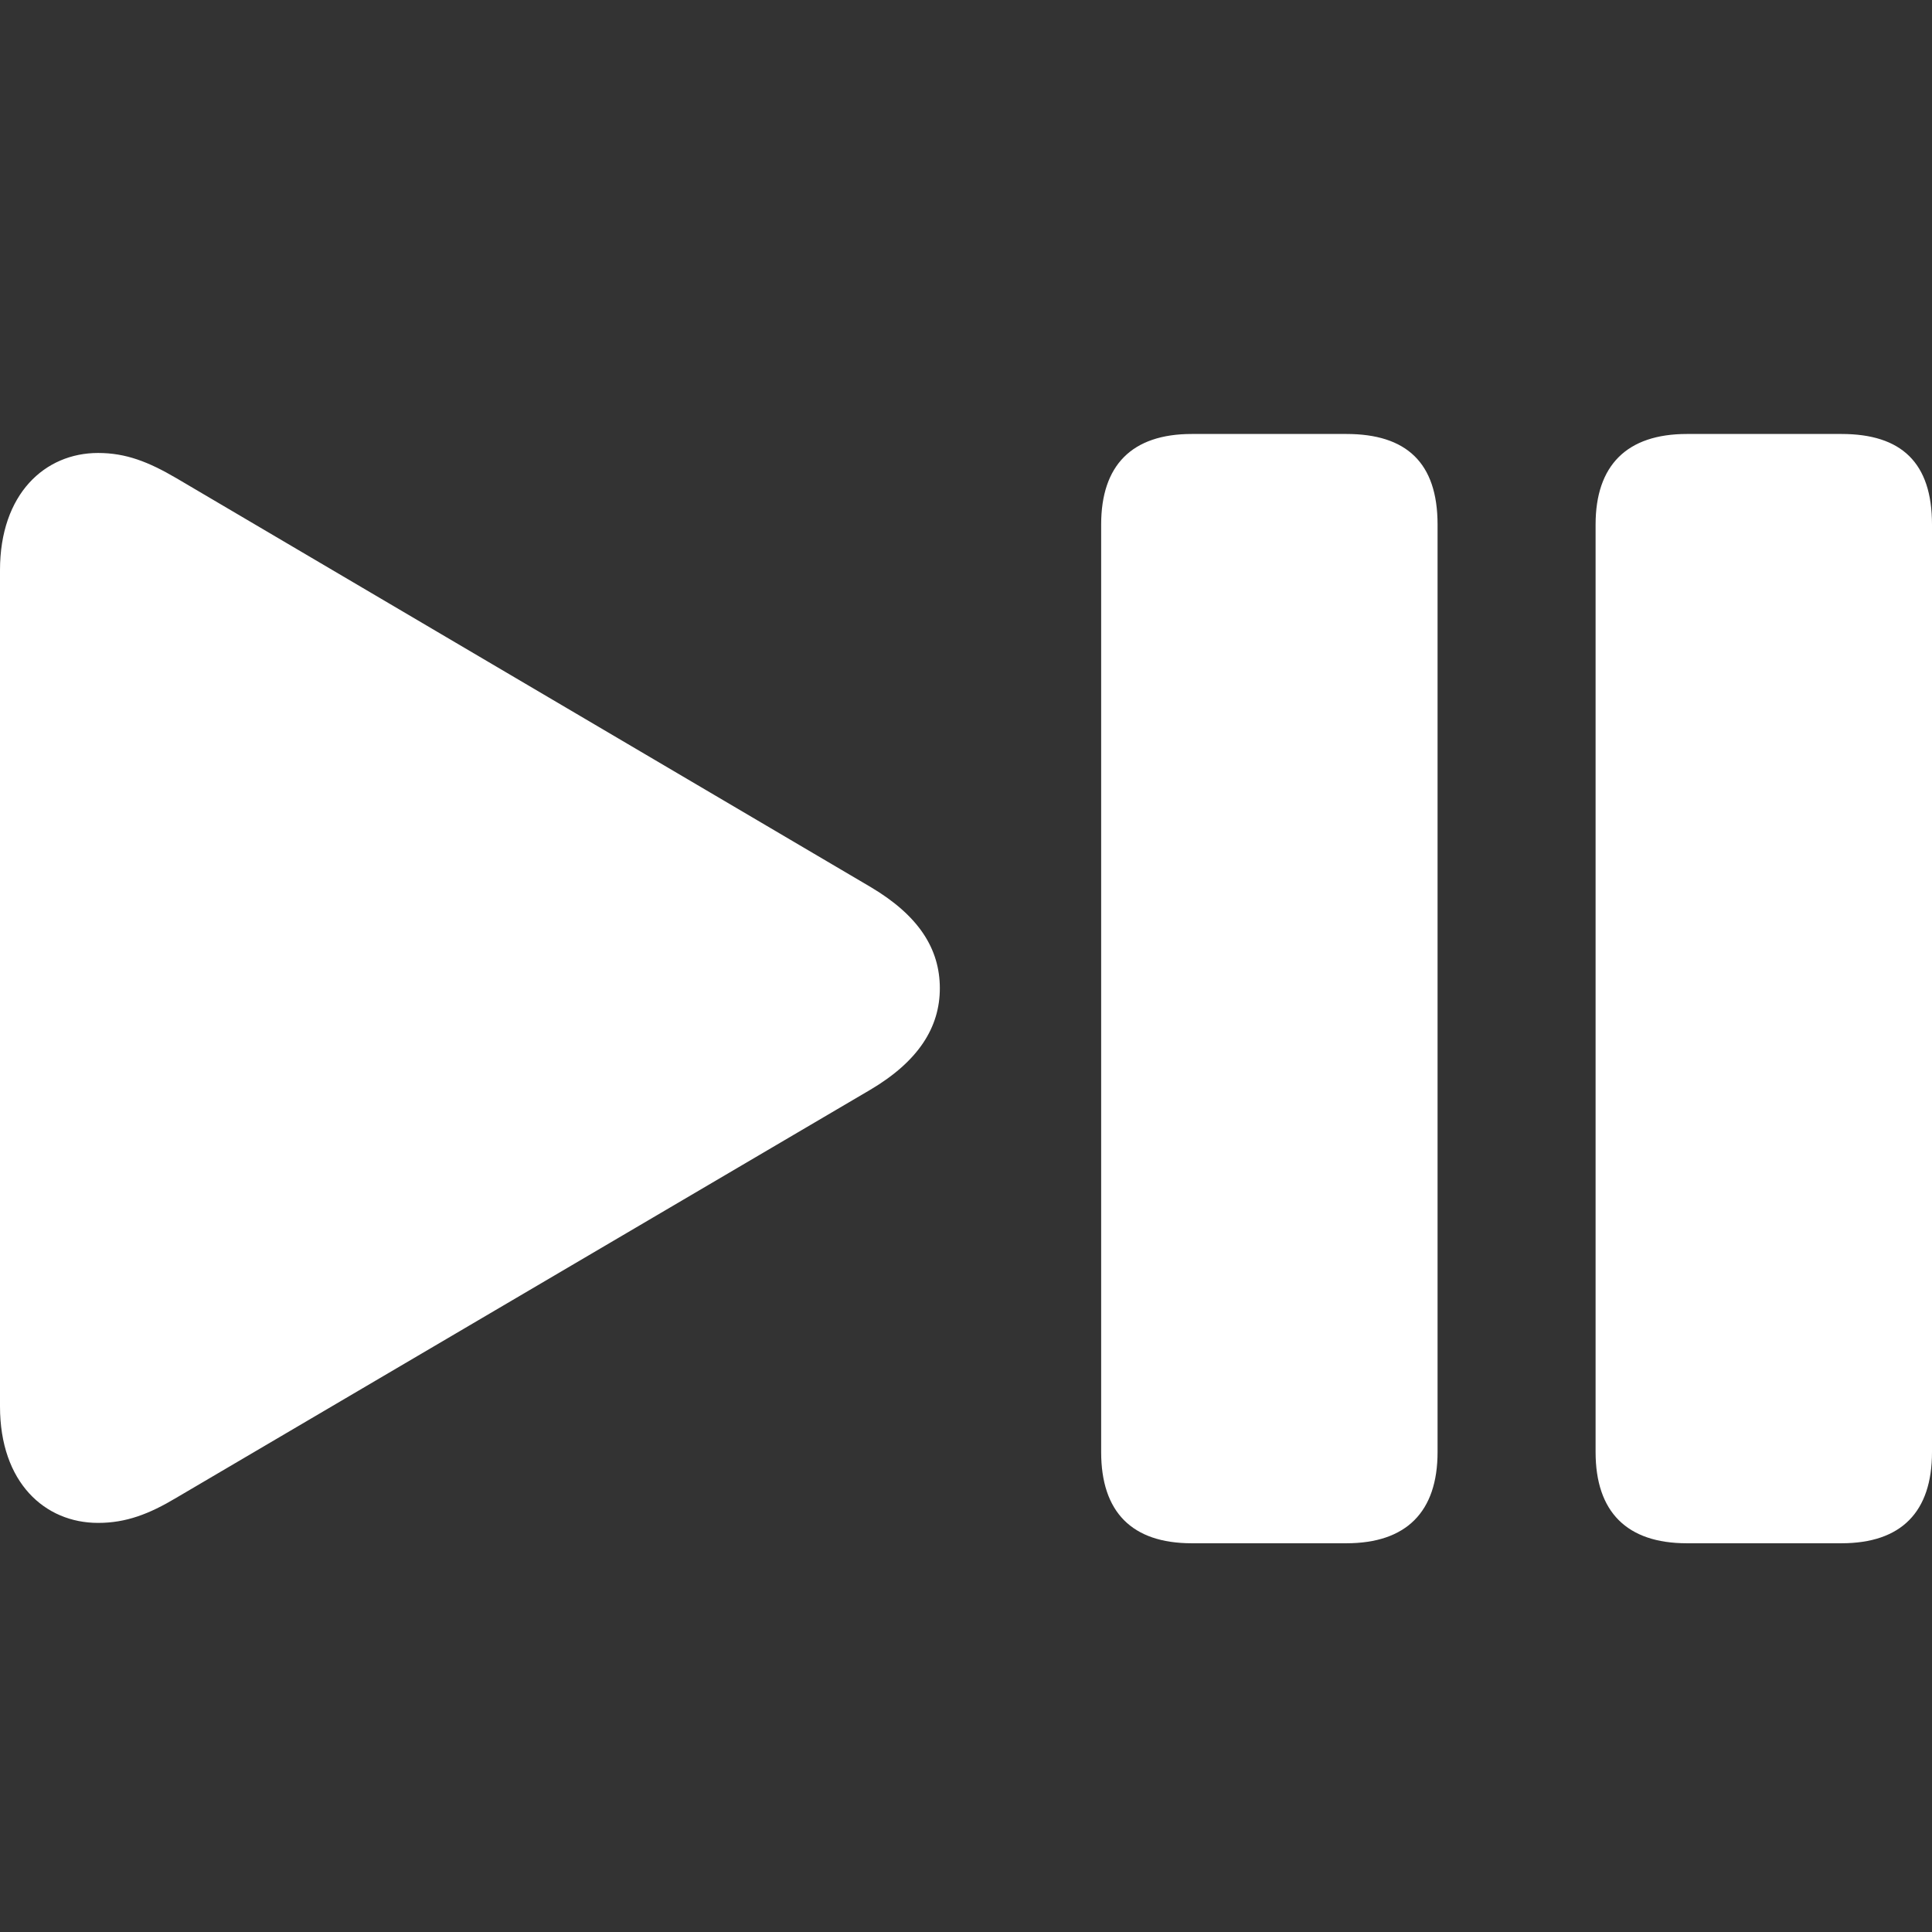 <svg width="24" height="24" viewBox="0 0 24 24" fill="none" xmlns="http://www.w3.org/2000/svg">
<rect x="0" y="0" width="24" height="24" fill="#333333" stroke="none"/>
<g clip-path="url(#clip0_71_18)">
<path d="M14.804 19.171H16.725C17.469 19.171 17.858 18.782 17.858 18.038V6.516C17.858 5.746 17.469 5.391 16.725 5.391H14.805C14.06 5.391 13.679 5.78 13.679 6.516V18.038C13.679 18.782 14.06 19.171 14.804 19.171ZM20.954 19.171H22.875C23.619 19.171 24 18.782 24 18.038V6.516C24 5.746 23.619 5.391 22.875 5.391H20.955C20.21 5.391 19.821 5.78 19.821 6.516V18.038C19.821 18.782 20.21 19.171 20.954 19.171ZM1.219 18.918C1.566 18.918 1.853 18.808 2.192 18.605L10.812 13.537C11.412 13.182 11.675 12.759 11.675 12.277C11.675 11.786 11.412 11.372 10.812 11.017L2.191 5.94C1.844 5.737 1.565 5.627 1.218 5.627C0.558 5.627 0 6.135 0 7.083V17.471C0 18.418 0.558 18.918 1.218 18.918" fill="white"/>
</g>
<defs>
<clipPath id="clip0_71_18">
<rect width="24" height="24" fill="white"/>
</clipPath>
</defs>
</svg>
